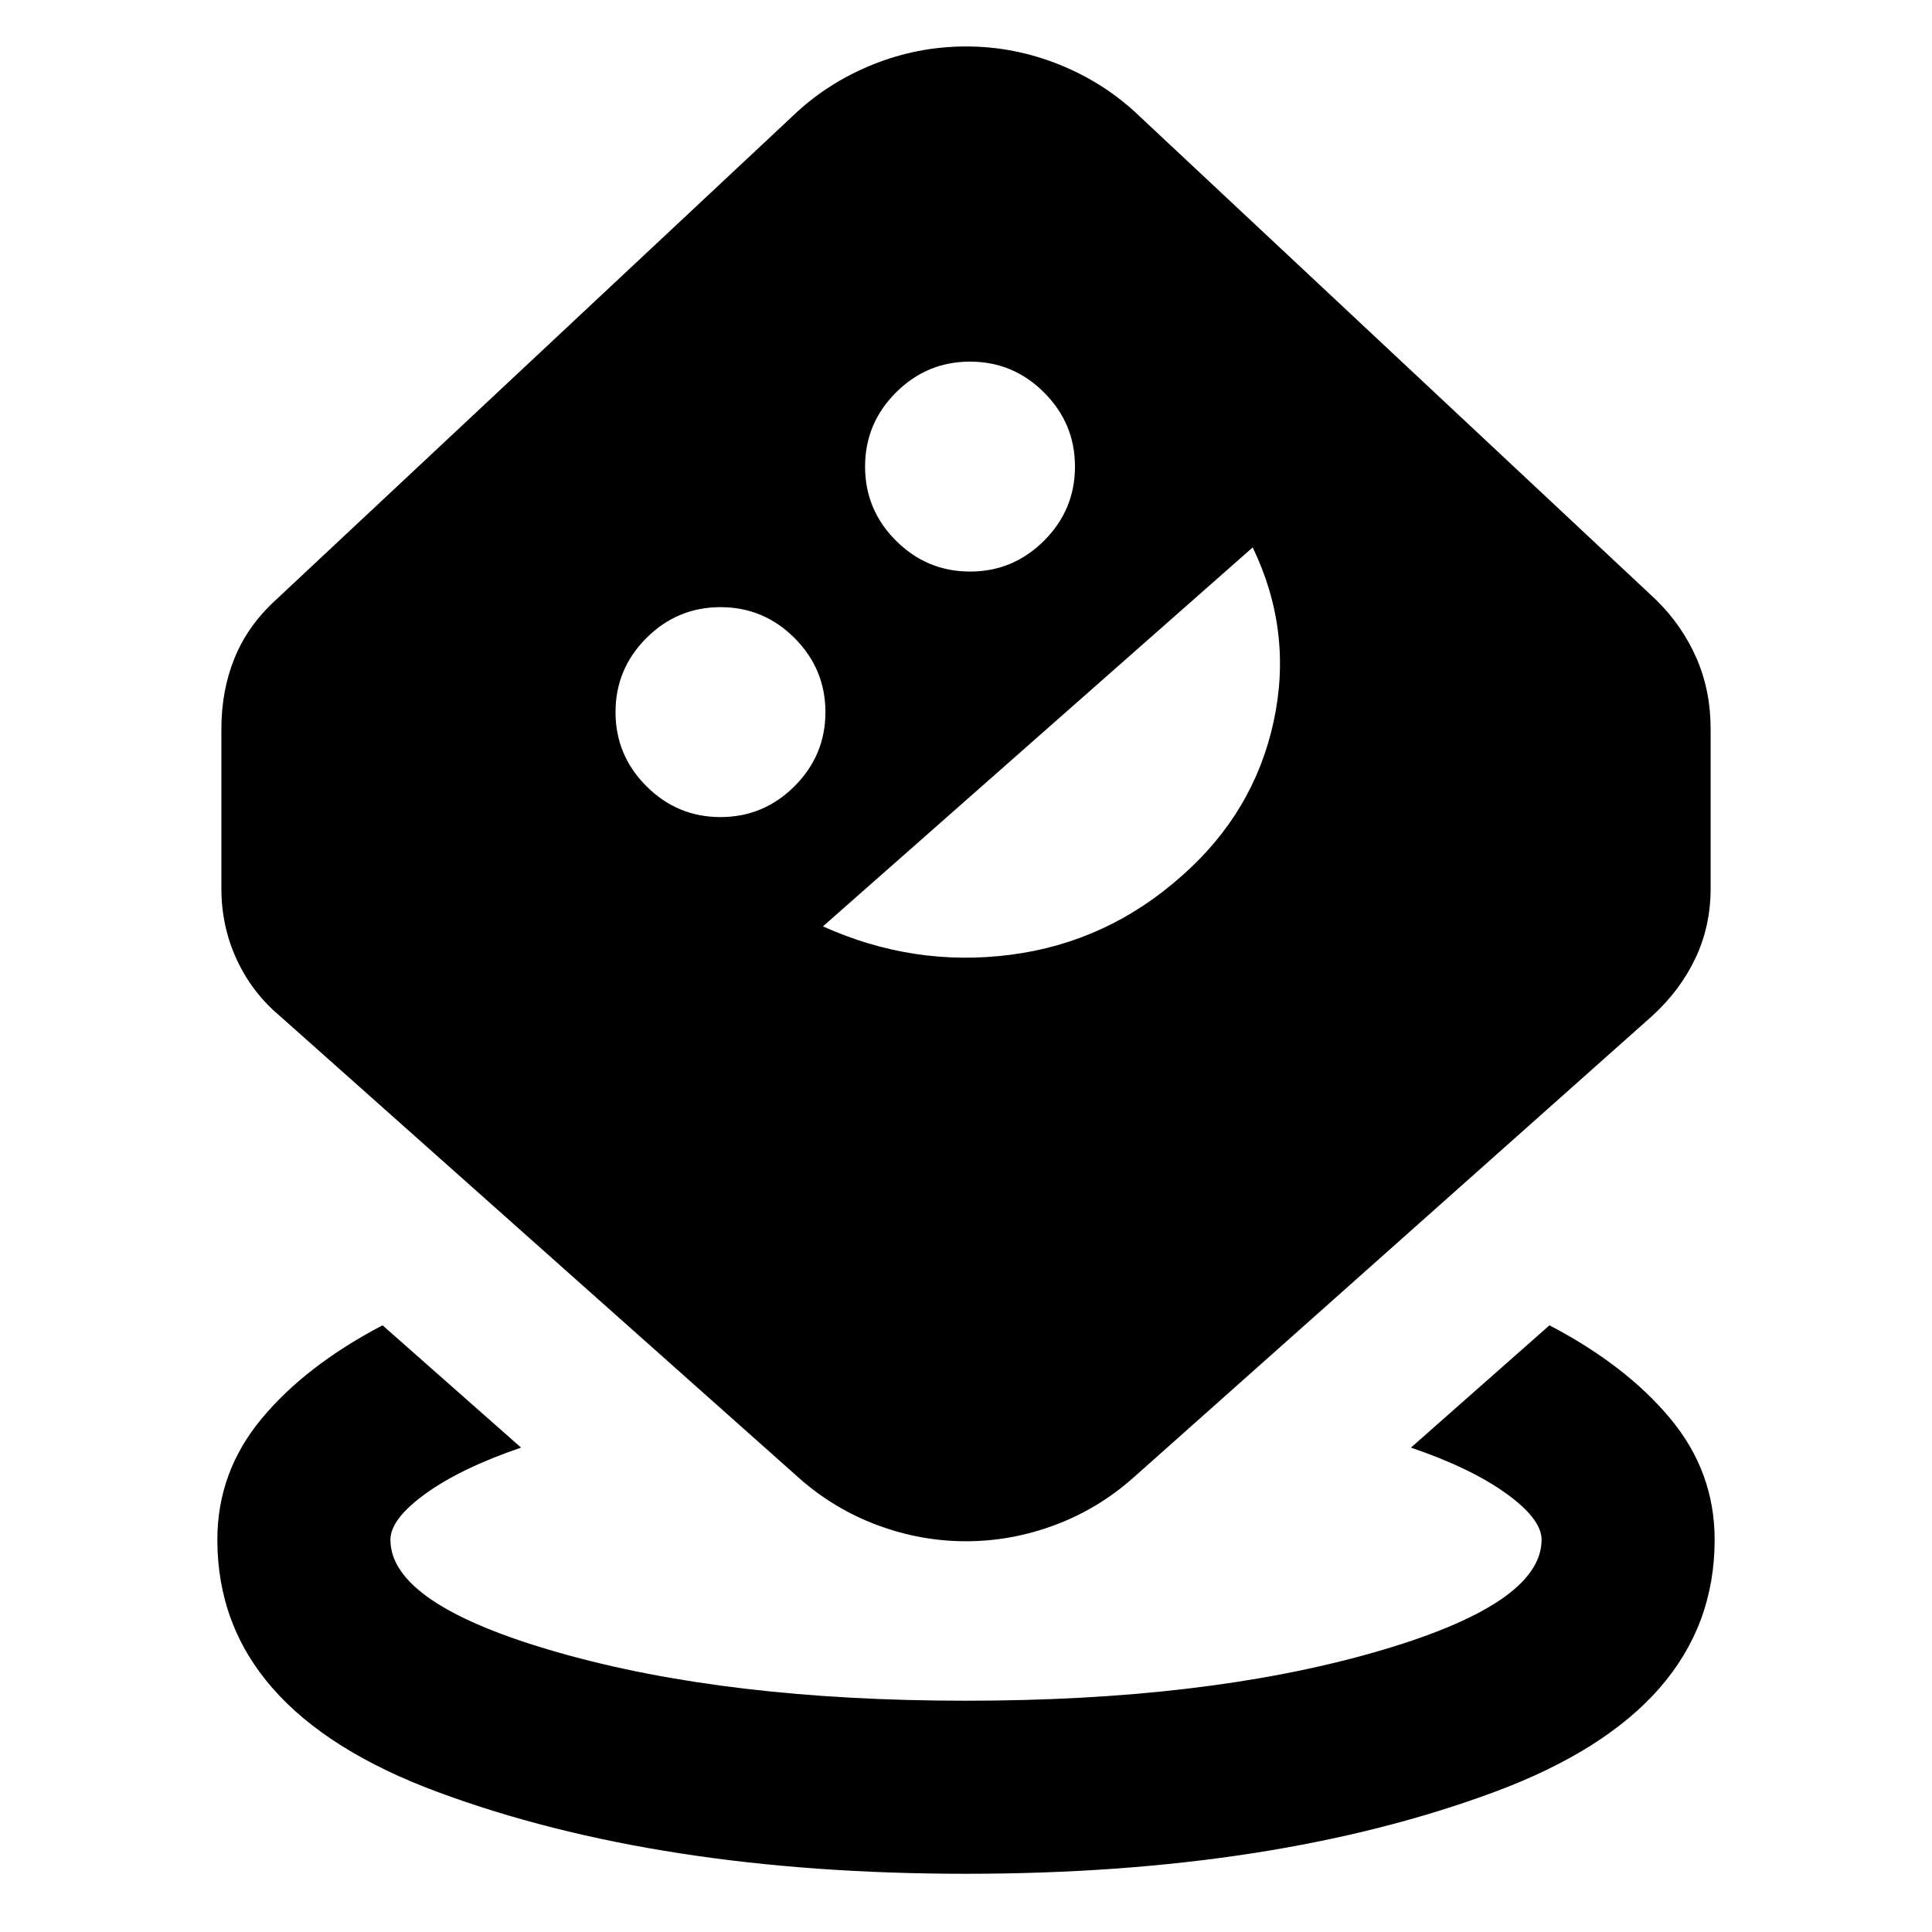 <svg xmlns="http://www.w3.org/2000/svg" height="24" viewBox="0 -960 960 960" width="24"><path d="M480-28.93q-152.92 0-262.46-40.61Q108-110.16 108-194.92q0-33.7 22-60.16 22-26.46 60.08-46.38l68.84 60.77q-29.77 10.15-47.34 22.8Q194-205.23 194-194.92q0 32.3 83.85 56.15 83.84 23.85 202.15 23.85t202.15-23.85Q766-162.62 766-194.92q0-10.31-17.58-22.97-17.57-12.65-47.34-22.8l68.84-60.77Q808-281.54 830-255.08t22 60.16q0 84.76-109.54 125.38Q632.92-28.93 480-28.93Zm0-165.23q-22.54 0-44.08-8.03-21.53-8.04-38.84-23.35l-258-229.61q-13.92-11.7-21.5-28.16T110-518.54v-79.23q0-19.15 6.58-35.31 6.58-16.15 20.5-28.84l256.77-240.39q16.92-16.3 39.46-25.46 22.54-9.15 46.69-9.15t46.69 9.15q22.54 9.16 39.46 25.46l256.77 240.39q12.92 12.69 20 28.84 7.08 16.16 7.08 35.31v79.23q0 18.77-7.58 34.73-7.58 15.96-21.5 28.66l-258 229.61q-17.31 15.31-38.84 23.35-21.54 8.03-44.08 8.03ZM358-554q21.46 0 36.81-15.35 15.34-15.34 15.34-36.8 0-21.46-15.34-36.81-15.35-15.35-36.81-15.35t-36.81 15.35q-15.34 15.35-15.34 36.81t15.34 36.8Q336.54-554 358-554Zm50.92 54.31q45.08 20.31 93.2 14.11 48.11-6.19 85.19-39.27 35.69-31.46 45.5-76.38 9.8-44.92-10.35-86.77L408.92-499.69ZM482-676q21.46 0 36.81-15.35 15.34-15.34 15.34-36.8 0-21.46-15.34-36.81-15.35-15.35-36.81-15.35t-36.81 15.35q-15.34 15.35-15.34 36.81t15.34 36.8Q460.54-676 482-676Z"/></svg>